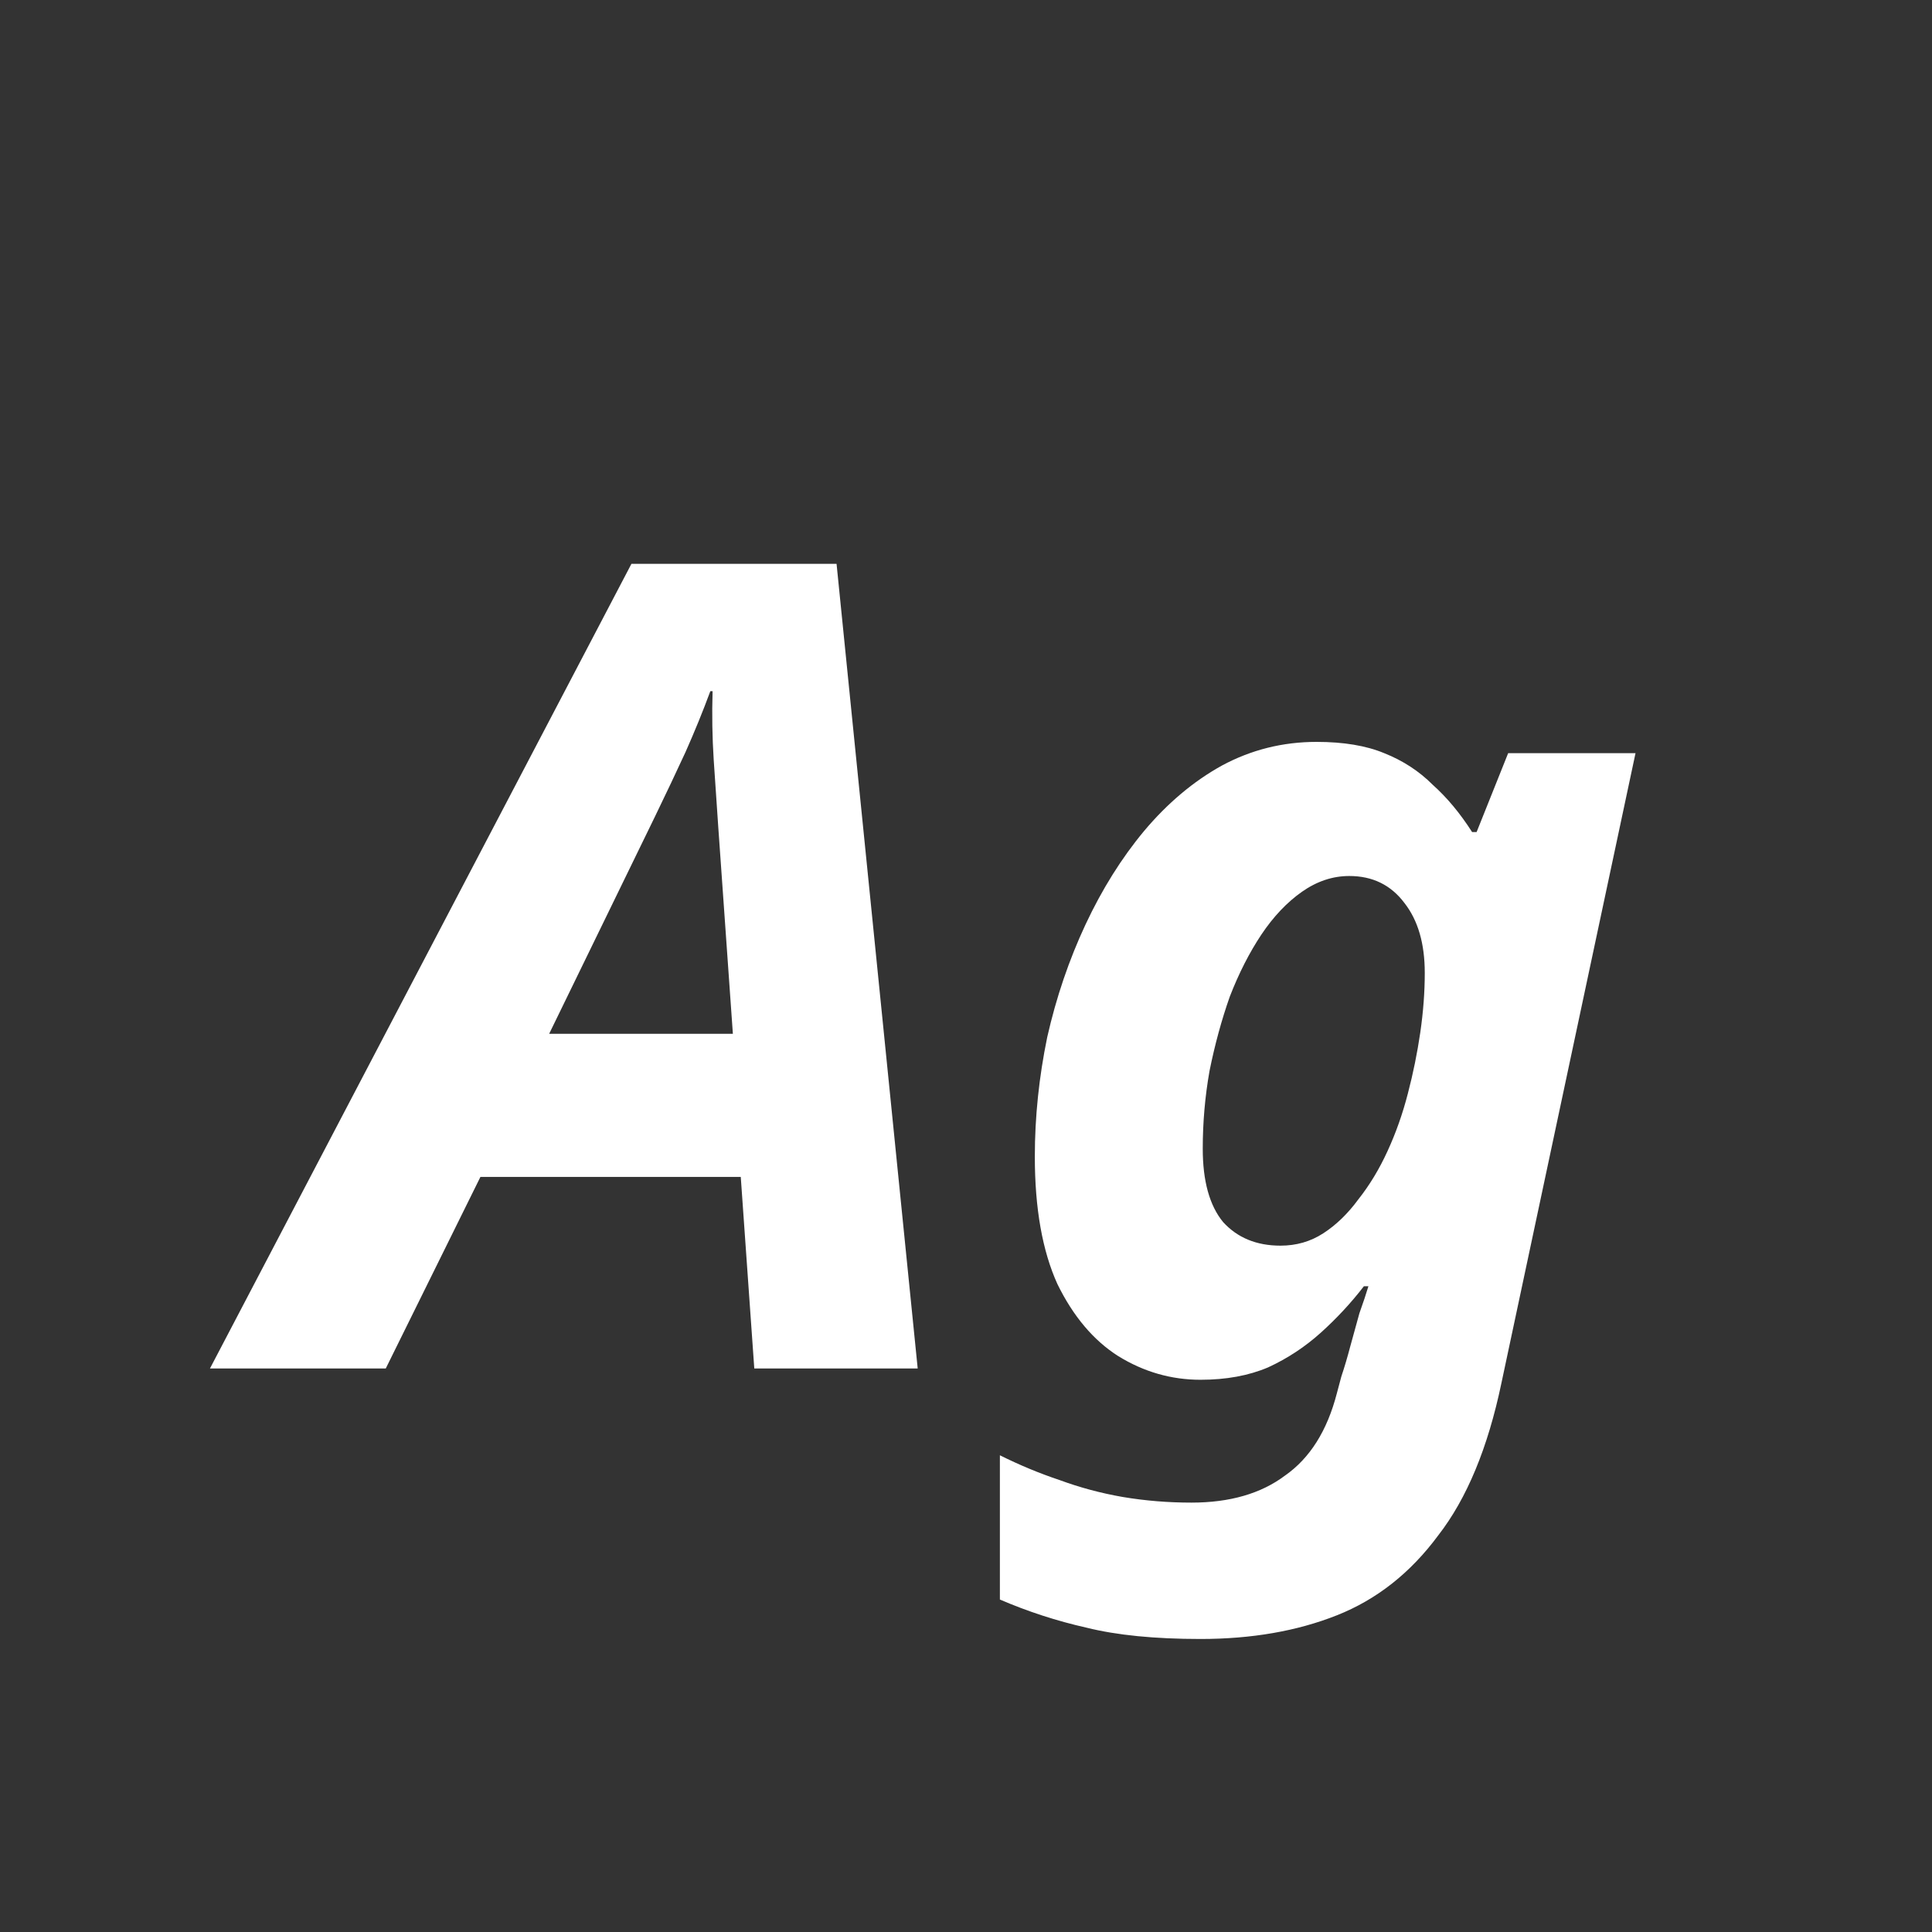 <svg width="24" height="24" viewBox="0 0 24 24" fill="none" xmlns="http://www.w3.org/2000/svg">
<rect x="0" y="0" width="24" height="24" fill="#333333" stroke="none"/>
<path d="M2.608 17L7.844 7.004H10.392L11.4 17H9.37L9.202 14.62H5.968L4.792 17H2.608ZM6.822 12.842H9.104L8.922 10.266C8.904 9.995 8.885 9.72 8.866 9.44C8.848 9.16 8.843 8.875 8.852 8.586H8.824C8.731 8.838 8.628 9.09 8.516 9.342C8.404 9.585 8.278 9.851 8.138 10.14L6.822 12.842ZM14.913 20.36C14.344 20.36 13.873 20.313 13.499 20.22C13.126 20.136 12.767 20.019 12.421 19.87V18.078C12.664 18.199 12.911 18.302 13.163 18.386C13.415 18.479 13.677 18.549 13.947 18.596C14.227 18.643 14.512 18.666 14.801 18.666C15.277 18.666 15.665 18.554 15.963 18.33C16.271 18.115 16.486 17.775 16.607 17.308L16.663 17.098C16.701 16.986 16.738 16.86 16.775 16.72C16.813 16.58 16.85 16.445 16.887 16.314C16.934 16.183 16.971 16.071 16.999 15.978H16.943C16.785 16.183 16.607 16.375 16.411 16.552C16.215 16.729 15.996 16.874 15.753 16.986C15.511 17.089 15.231 17.14 14.913 17.14C14.549 17.14 14.209 17.042 13.891 16.846C13.583 16.65 13.331 16.351 13.135 15.95C12.949 15.539 12.855 15.012 12.855 14.368C12.855 13.873 12.907 13.379 13.009 12.884C13.121 12.389 13.28 11.923 13.485 11.484C13.691 11.045 13.933 10.658 14.213 10.322C14.503 9.977 14.825 9.706 15.179 9.51C15.543 9.314 15.935 9.216 16.355 9.216C16.691 9.216 16.971 9.263 17.195 9.356C17.429 9.449 17.629 9.58 17.797 9.748C17.975 9.907 18.138 10.103 18.287 10.336H18.343L18.735 9.356H20.317L18.651 17.182C18.483 17.985 18.222 18.615 17.867 19.072C17.522 19.539 17.102 19.87 16.607 20.066C16.113 20.262 15.548 20.36 14.913 20.36ZM15.907 15.474C16.103 15.474 16.281 15.423 16.439 15.32C16.598 15.217 16.743 15.077 16.873 14.9C17.013 14.723 17.135 14.522 17.237 14.298C17.34 14.074 17.424 13.836 17.489 13.584C17.555 13.332 17.606 13.08 17.643 12.828C17.681 12.567 17.699 12.319 17.699 12.086C17.699 11.722 17.615 11.433 17.447 11.218C17.279 10.994 17.051 10.882 16.761 10.882C16.556 10.882 16.36 10.947 16.173 11.078C15.987 11.209 15.819 11.386 15.669 11.61C15.52 11.834 15.389 12.091 15.277 12.38C15.175 12.669 15.091 12.977 15.025 13.304C14.969 13.621 14.941 13.943 14.941 14.27C14.941 14.671 15.025 14.975 15.193 15.18C15.371 15.376 15.609 15.474 15.907 15.474Z" fill="white"/>
</svg>
